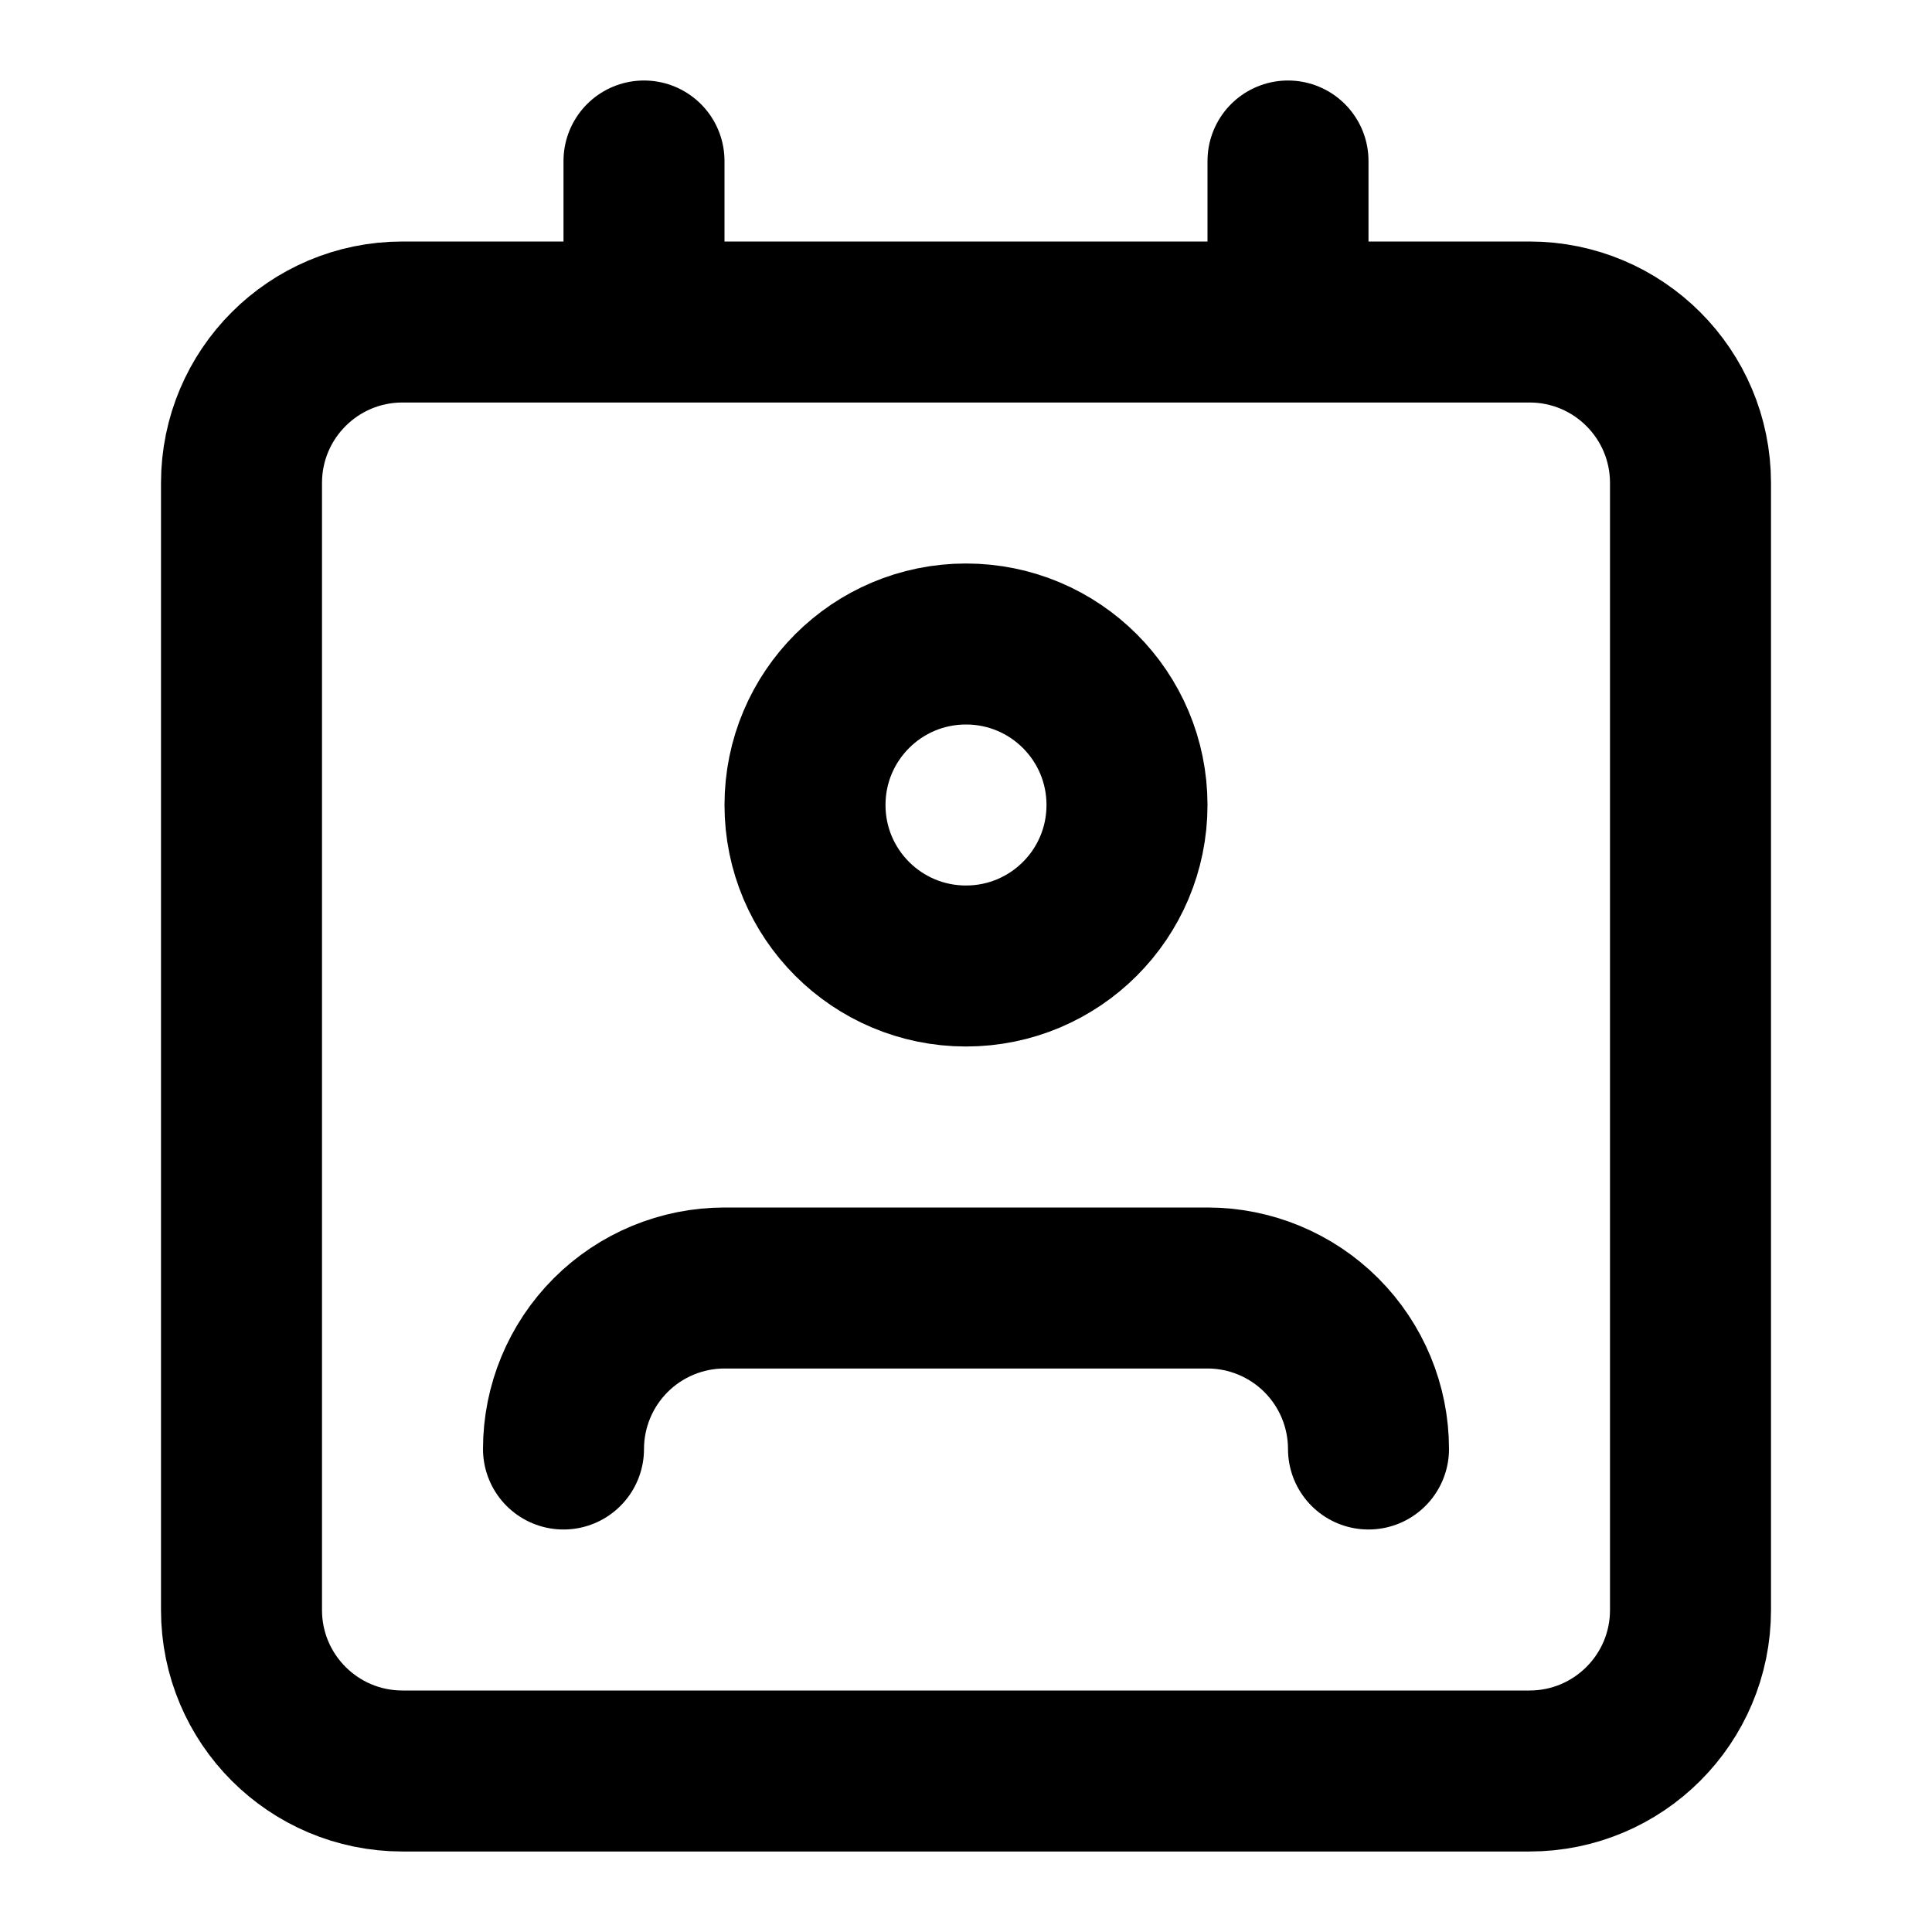 <svg width="24" height="24" viewBox="0 0 24 24" fill="none" xmlns="http://www.w3.org/2000/svg">
<path d="M17 18C17 17.47 16.789 16.961 16.414 16.586C16.039 16.211 15.53 16 15 16H9C8.47 16 7.961 16.211 7.586 16.586C7.211 16.961 7 17.47 7 18M8 2V4M16 2V4M5 4H19C20.105 4 21 4.895 21 6V20C21 21.105 20.105 22 19 22H5C3.895 22 3 21.105 3 20V6C3 4.895 3.895 4 5 4ZM14 10C14 11.105 13.105 12 12 12C10.895 12 10 11.105 10 10C10 8.895 10.895 8 12 8C13.105 8 14 8.895 14 10Z" stroke="black" stroke-width="2" stroke-linecap="round" stroke-linejoin="round"/>
</svg>
